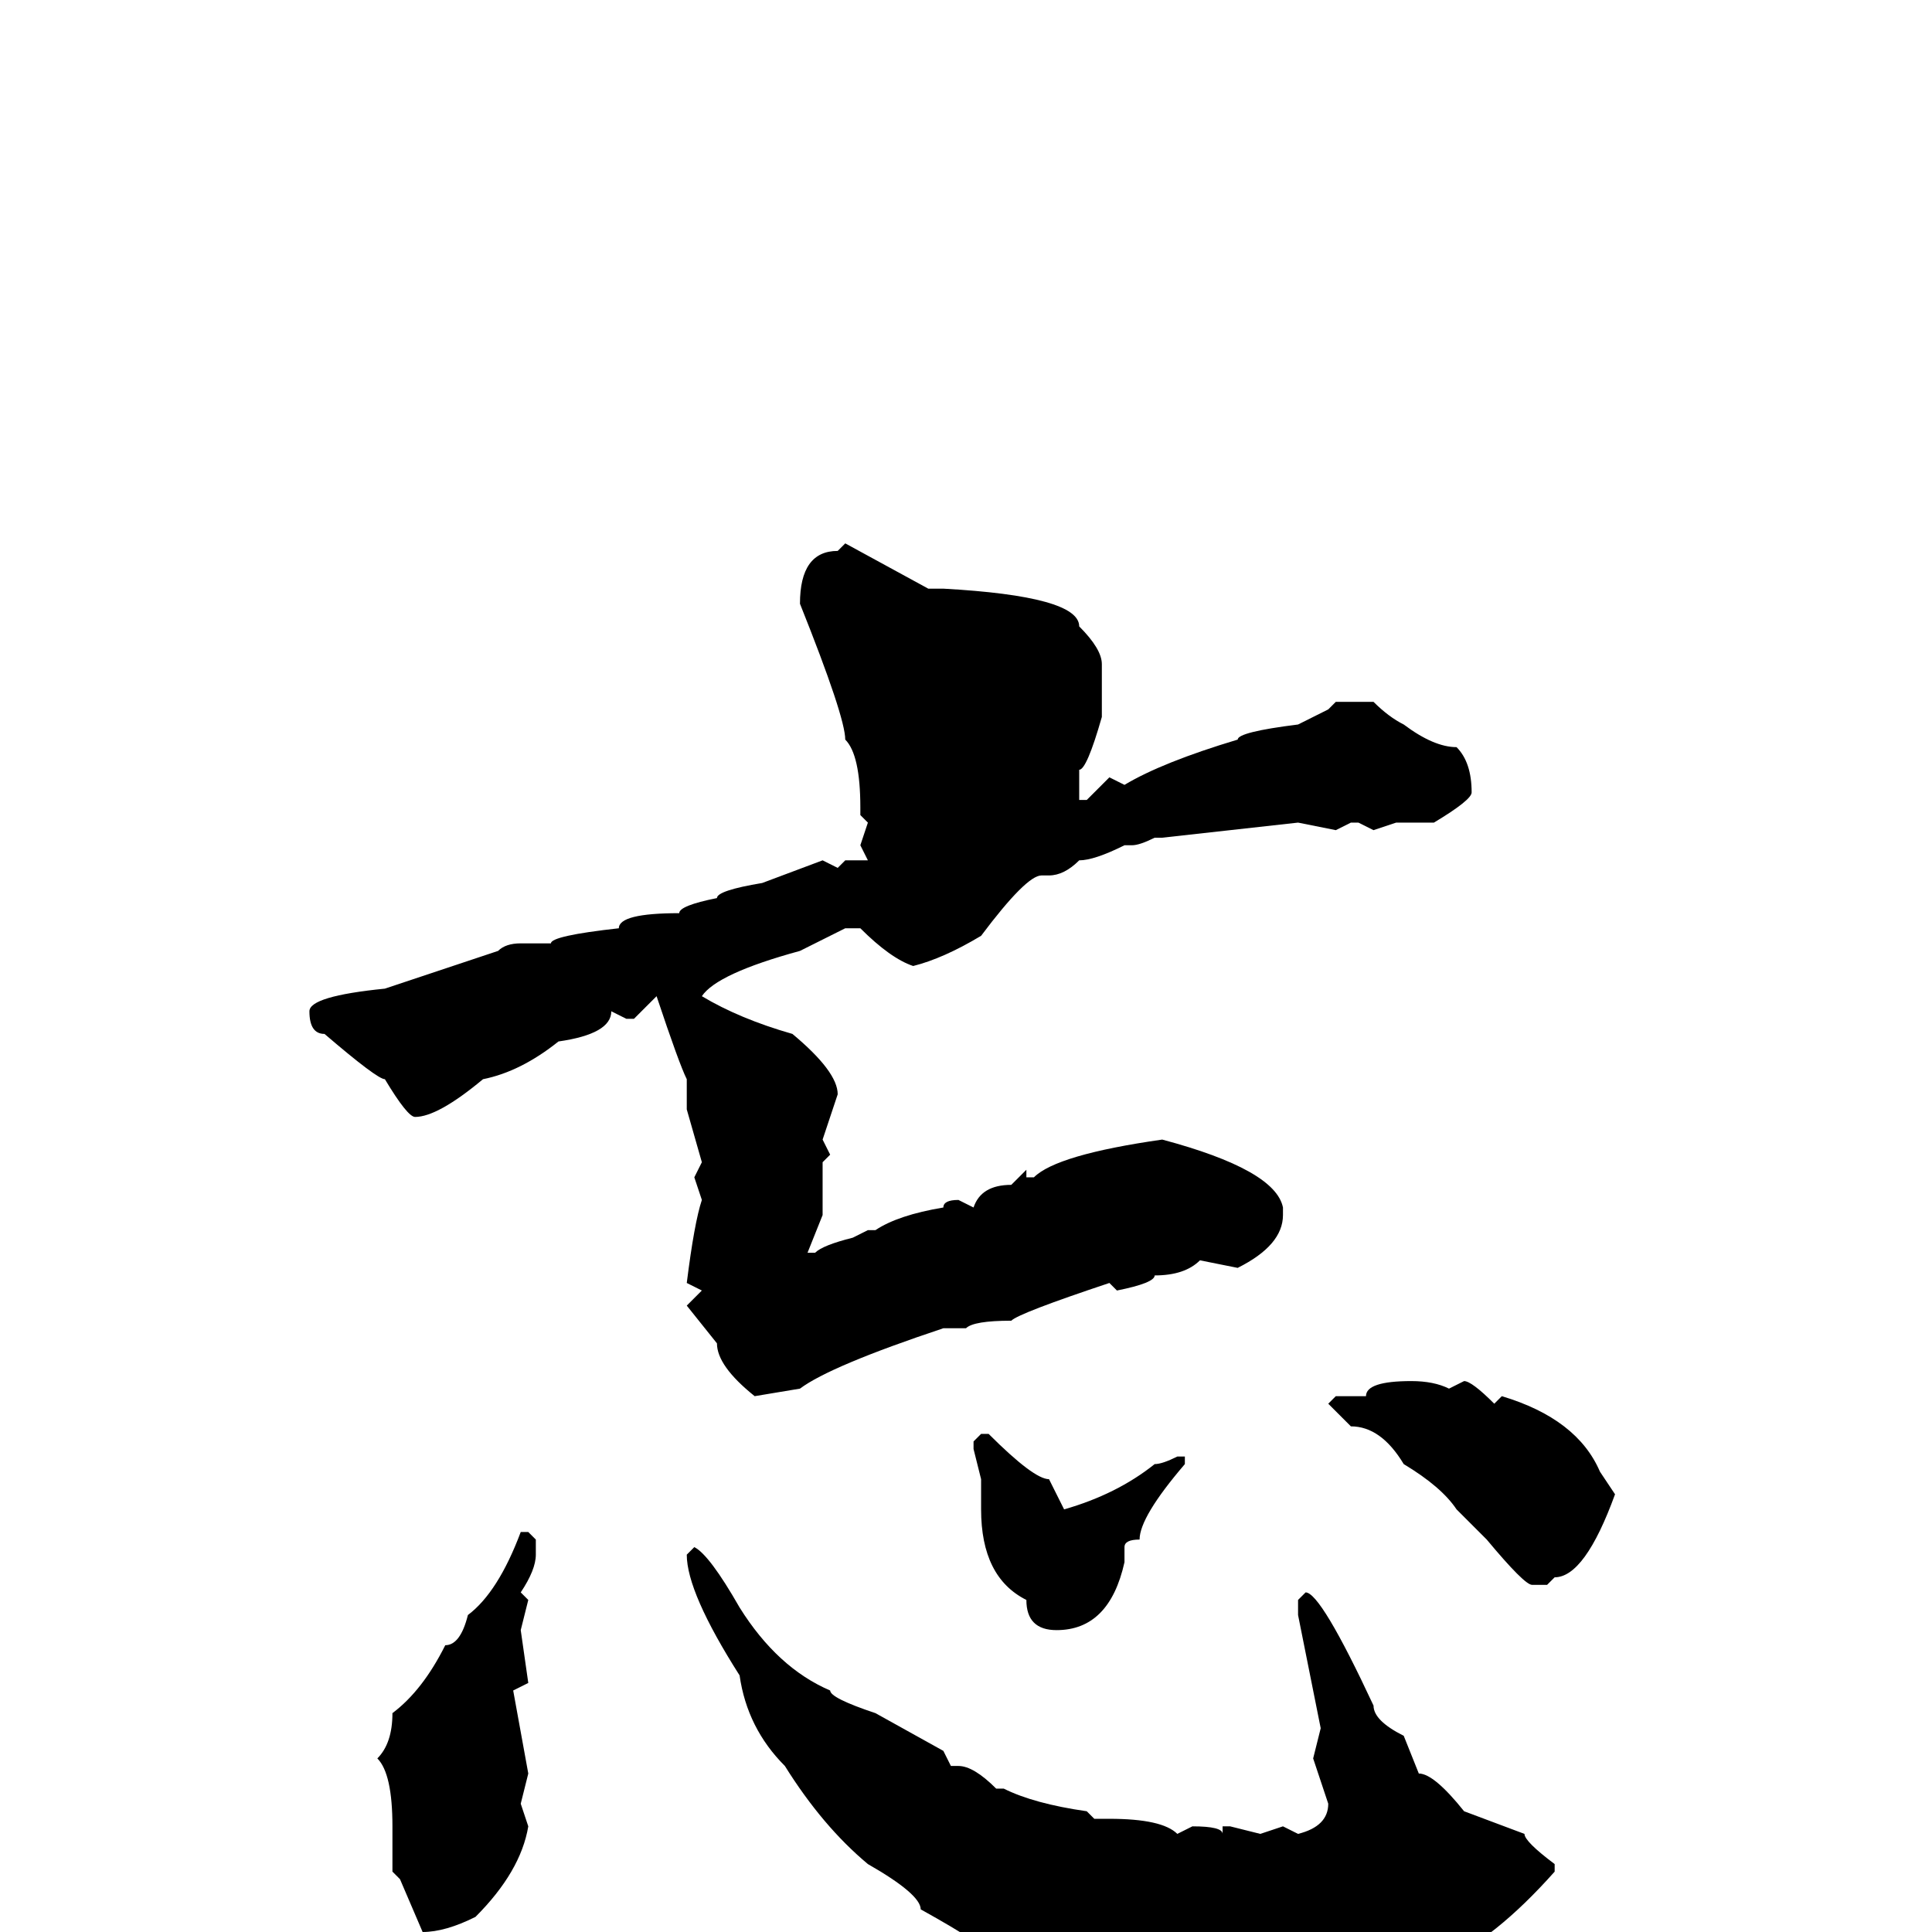 <svg xmlns="http://www.w3.org/2000/svg" viewBox="0 -256 256 256">
	<path fill="#000000" d="M112 -184L123 -178H125Q143 -177 143 -173Q146 -170 146 -168V-164V-161Q144 -154 143 -154V-150H144L147 -153L149 -152Q154 -155 164 -158Q164 -159 172 -160L176 -162L177 -163H182Q184 -161 186 -160Q190 -157 193 -157Q195 -155 195 -151Q195 -150 190 -147H185L182 -146L180 -147H179L177 -146L172 -147L154 -145H153Q151 -144 150 -144H149Q145 -142 143 -142Q141 -140 139 -140H138Q136 -140 130 -132Q125 -129 121 -128Q118 -129 114 -133H112L106 -130Q95 -127 93 -124Q98 -121 105 -119Q111 -114 111 -111L109 -105L110 -103L109 -102V-95L107 -90H108Q109 -91 113 -92L115 -93H116Q119 -95 125 -96Q125 -97 127 -97L129 -96Q130 -99 134 -99L136 -101V-100H137Q140 -103 154 -105Q169 -101 170 -96V-95Q170 -91 164 -88L159 -89Q157 -87 153 -87Q153 -86 148 -85L147 -86Q135 -82 134 -81Q129 -81 128 -80H125Q110 -75 106 -72L100 -71Q95 -75 95 -78L91 -83L93 -85L91 -86Q92 -94 93 -97L92 -100L93 -102L91 -109V-113Q90 -115 87 -124L84 -121H83L81 -122Q81 -119 74 -118Q69 -114 64 -113Q58 -108 55 -108Q54 -108 51 -113Q50 -113 43 -119Q41 -119 41 -122Q41 -124 51 -125L66 -130Q67 -131 69 -131H73Q73 -132 82 -133Q82 -135 90 -135Q90 -136 95 -137Q95 -138 101 -139L109 -142L111 -141L112 -142H115L114 -144L115 -147L114 -148V-149Q114 -156 112 -158Q112 -161 106 -176Q106 -183 111 -183ZM187 -73Q190 -73 192 -72L194 -73Q195 -73 198 -70L199 -71Q209 -68 212 -61L214 -58Q210 -47 206 -47L205 -46H203Q202 -46 197 -52Q194 -55 193 -56Q191 -59 186 -62Q183 -67 179 -67L176 -70L177 -71H178H181Q181 -73 187 -73ZM130 -66H131Q137 -60 139 -60L141 -56Q148 -58 153 -62Q154 -62 156 -63H157V-62Q151 -55 151 -52Q149 -52 149 -51V-50V-49Q147 -40 140 -40Q136 -40 136 -44Q130 -47 130 -56V-58V-60L129 -64V-65ZM70 -53L71 -52V-50Q71 -48 69 -45L70 -44L69 -40L70 -33L68 -32L70 -21L69 -17L70 -14Q69 -8 63 -2Q59 0 56 0L53 -7L52 -8V-14Q52 -21 50 -23Q52 -25 52 -29Q56 -32 59 -38Q61 -38 62 -42Q66 -45 69 -53ZM92 -51Q94 -50 98 -43Q103 -35 110 -32Q110 -31 116 -29L125 -24L126 -22H127Q129 -22 132 -19H133Q137 -17 144 -16L145 -15H147Q154 -15 156 -13L158 -14Q162 -14 162 -13V-14H163L167 -13L170 -14L172 -13Q176 -14 176 -17L174 -23L175 -27L172 -42V-44L173 -45Q175 -45 182 -30Q182 -28 186 -26L188 -21Q190 -21 194 -16L202 -13Q202 -12 206 -9V-8Q198 1 191 4L182 6Q177 6 171 8L168 7H165L164 8H159Q158 7 154 7L150 8L143 5H141Q138 5 133 3H131Q131 2 122 -3Q122 -5 115 -9Q109 -14 104 -22Q99 -27 98 -34Q91 -45 91 -50Z"/>
</svg>